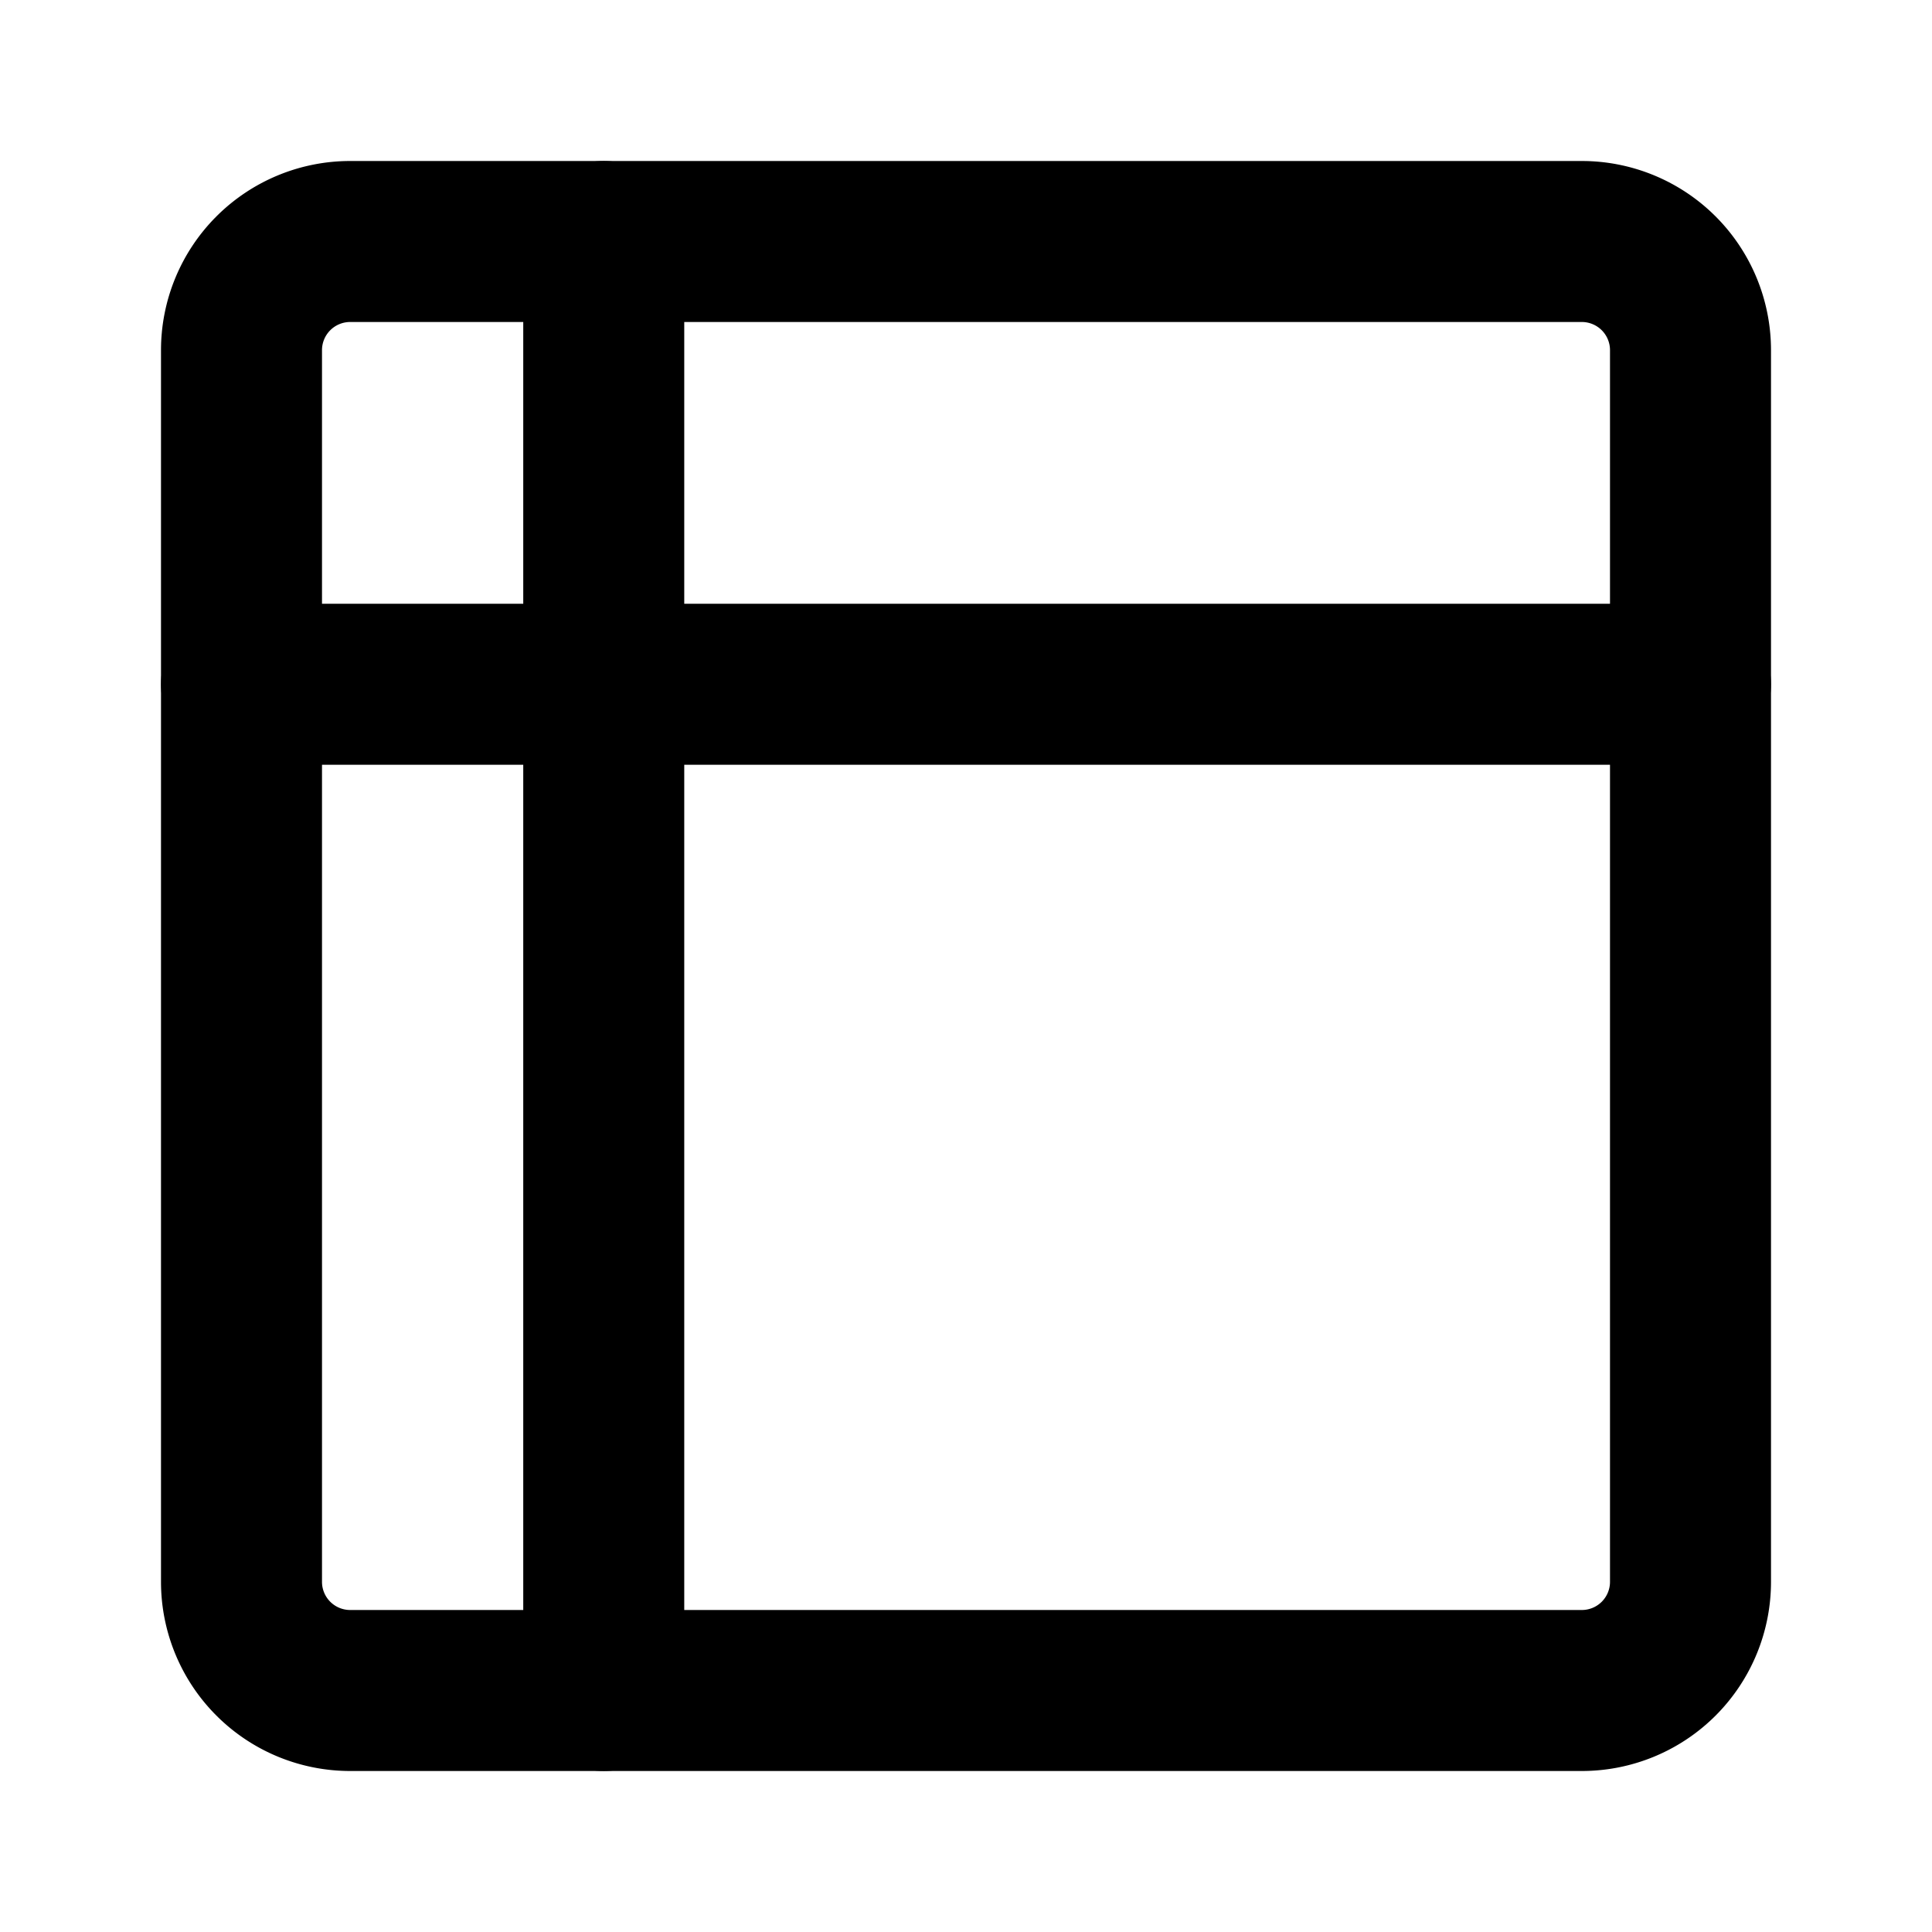 <svg xmlns="http://www.w3.org/2000/svg" width="24" height="24" viewBox="0 0 48 48"><g fill="none" stroke="currentColor" stroke-width="4"><path d="M39.3 6H8.7A2.7 2.7 0 0 0 6 8.7v30.6A2.7 2.7 0 0 0 8.7 42h30.6a2.7 2.7 0 0 0 2.7-2.7V8.7A2.7 2.7 0 0 0 39.3 6Z"/><path stroke-linecap="round" d="M15 6v36m27-25H6"/></g></svg>